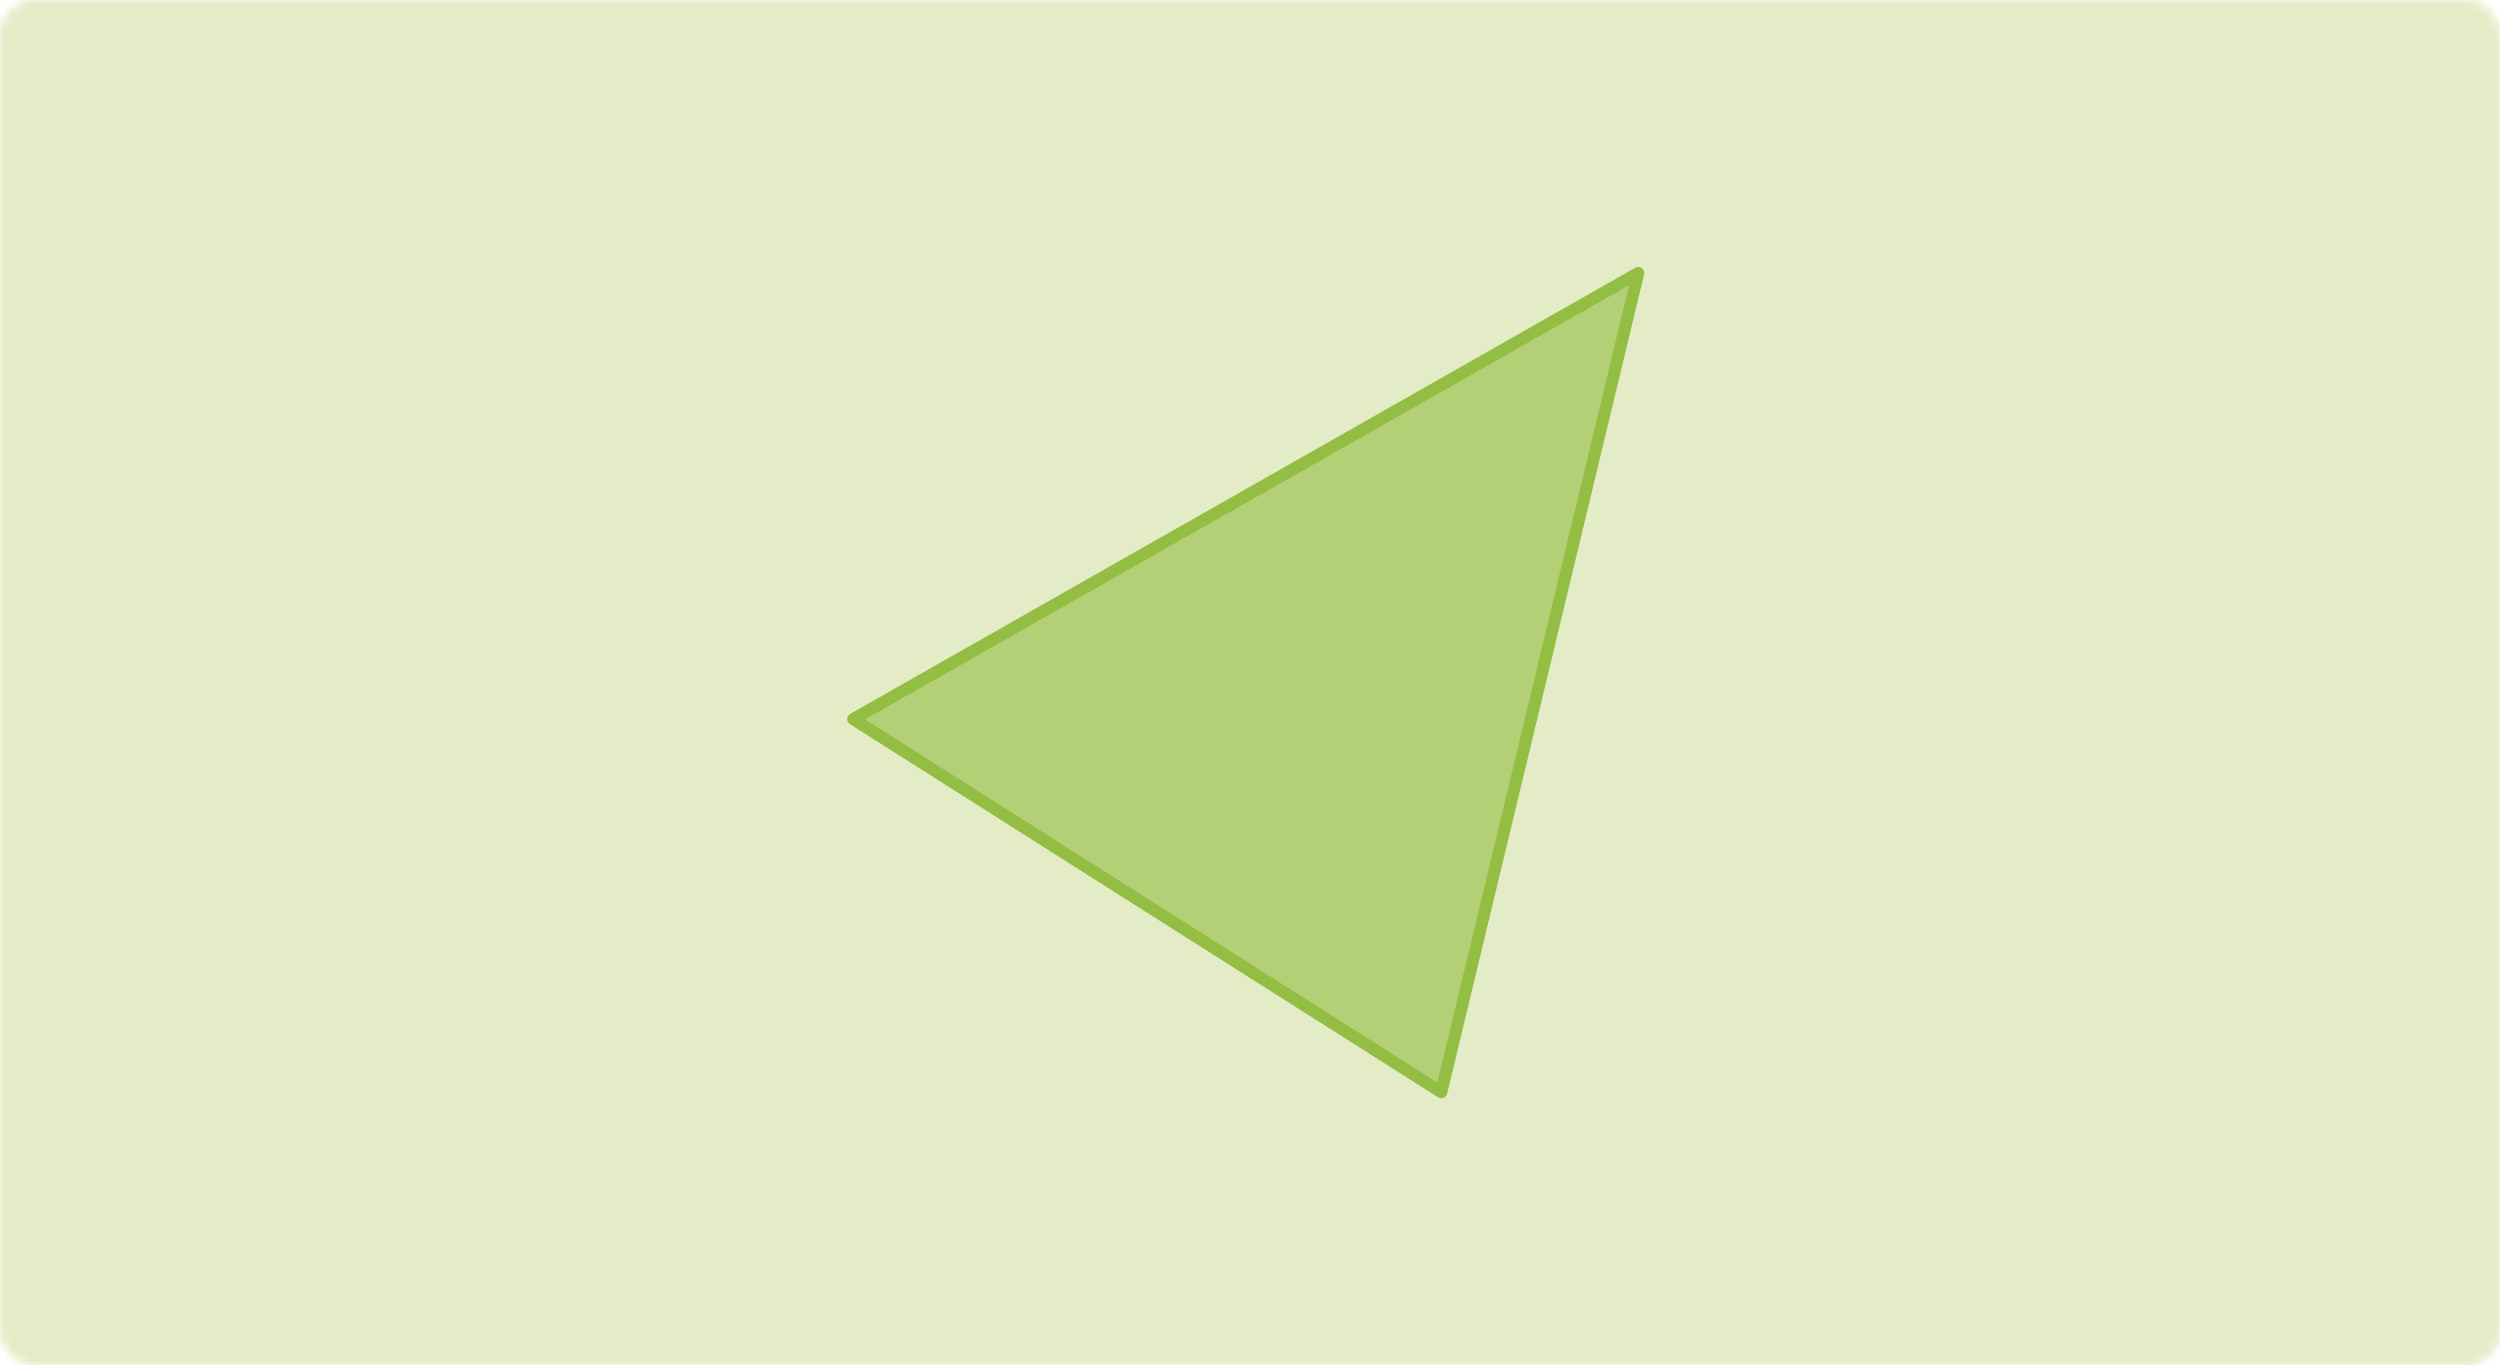 <svg width="293" height="160" viewBox="0 0 293 160" fill="none" xmlns="http://www.w3.org/2000/svg">
<mask id="mask0_3773_2632" style="mask-type:alpha" maskUnits="userSpaceOnUse" x="0" y="0" width="293" height="160">
<rect width="293" height="160" rx="4" fill="#C4C4C4"/>
</mask>
<g mask="url(#mask0_3773_2632)">
<rect y="-50" width="293" height="286" fill="#E3ECC6"/>
<mask id="mask1_3773_2632" style="mask-type:alpha" maskUnits="userSpaceOnUse" x="0" y="-50" width="293" height="286">
<rect y="-50" width="293" height="286" fill="white"/>
</mask>
<g mask="url(#mask1_3773_2632)">
</g>
<path fill-rule="evenodd" clip-rule="evenodd" d="M192 32L168.917 128L100 84.279L192 32Z" fill="#94BE43" fill-opacity="0.6" stroke="#94BE43" stroke-width="1.42" stroke-linecap="round" stroke-linejoin="round"/>
</g>
</svg>

